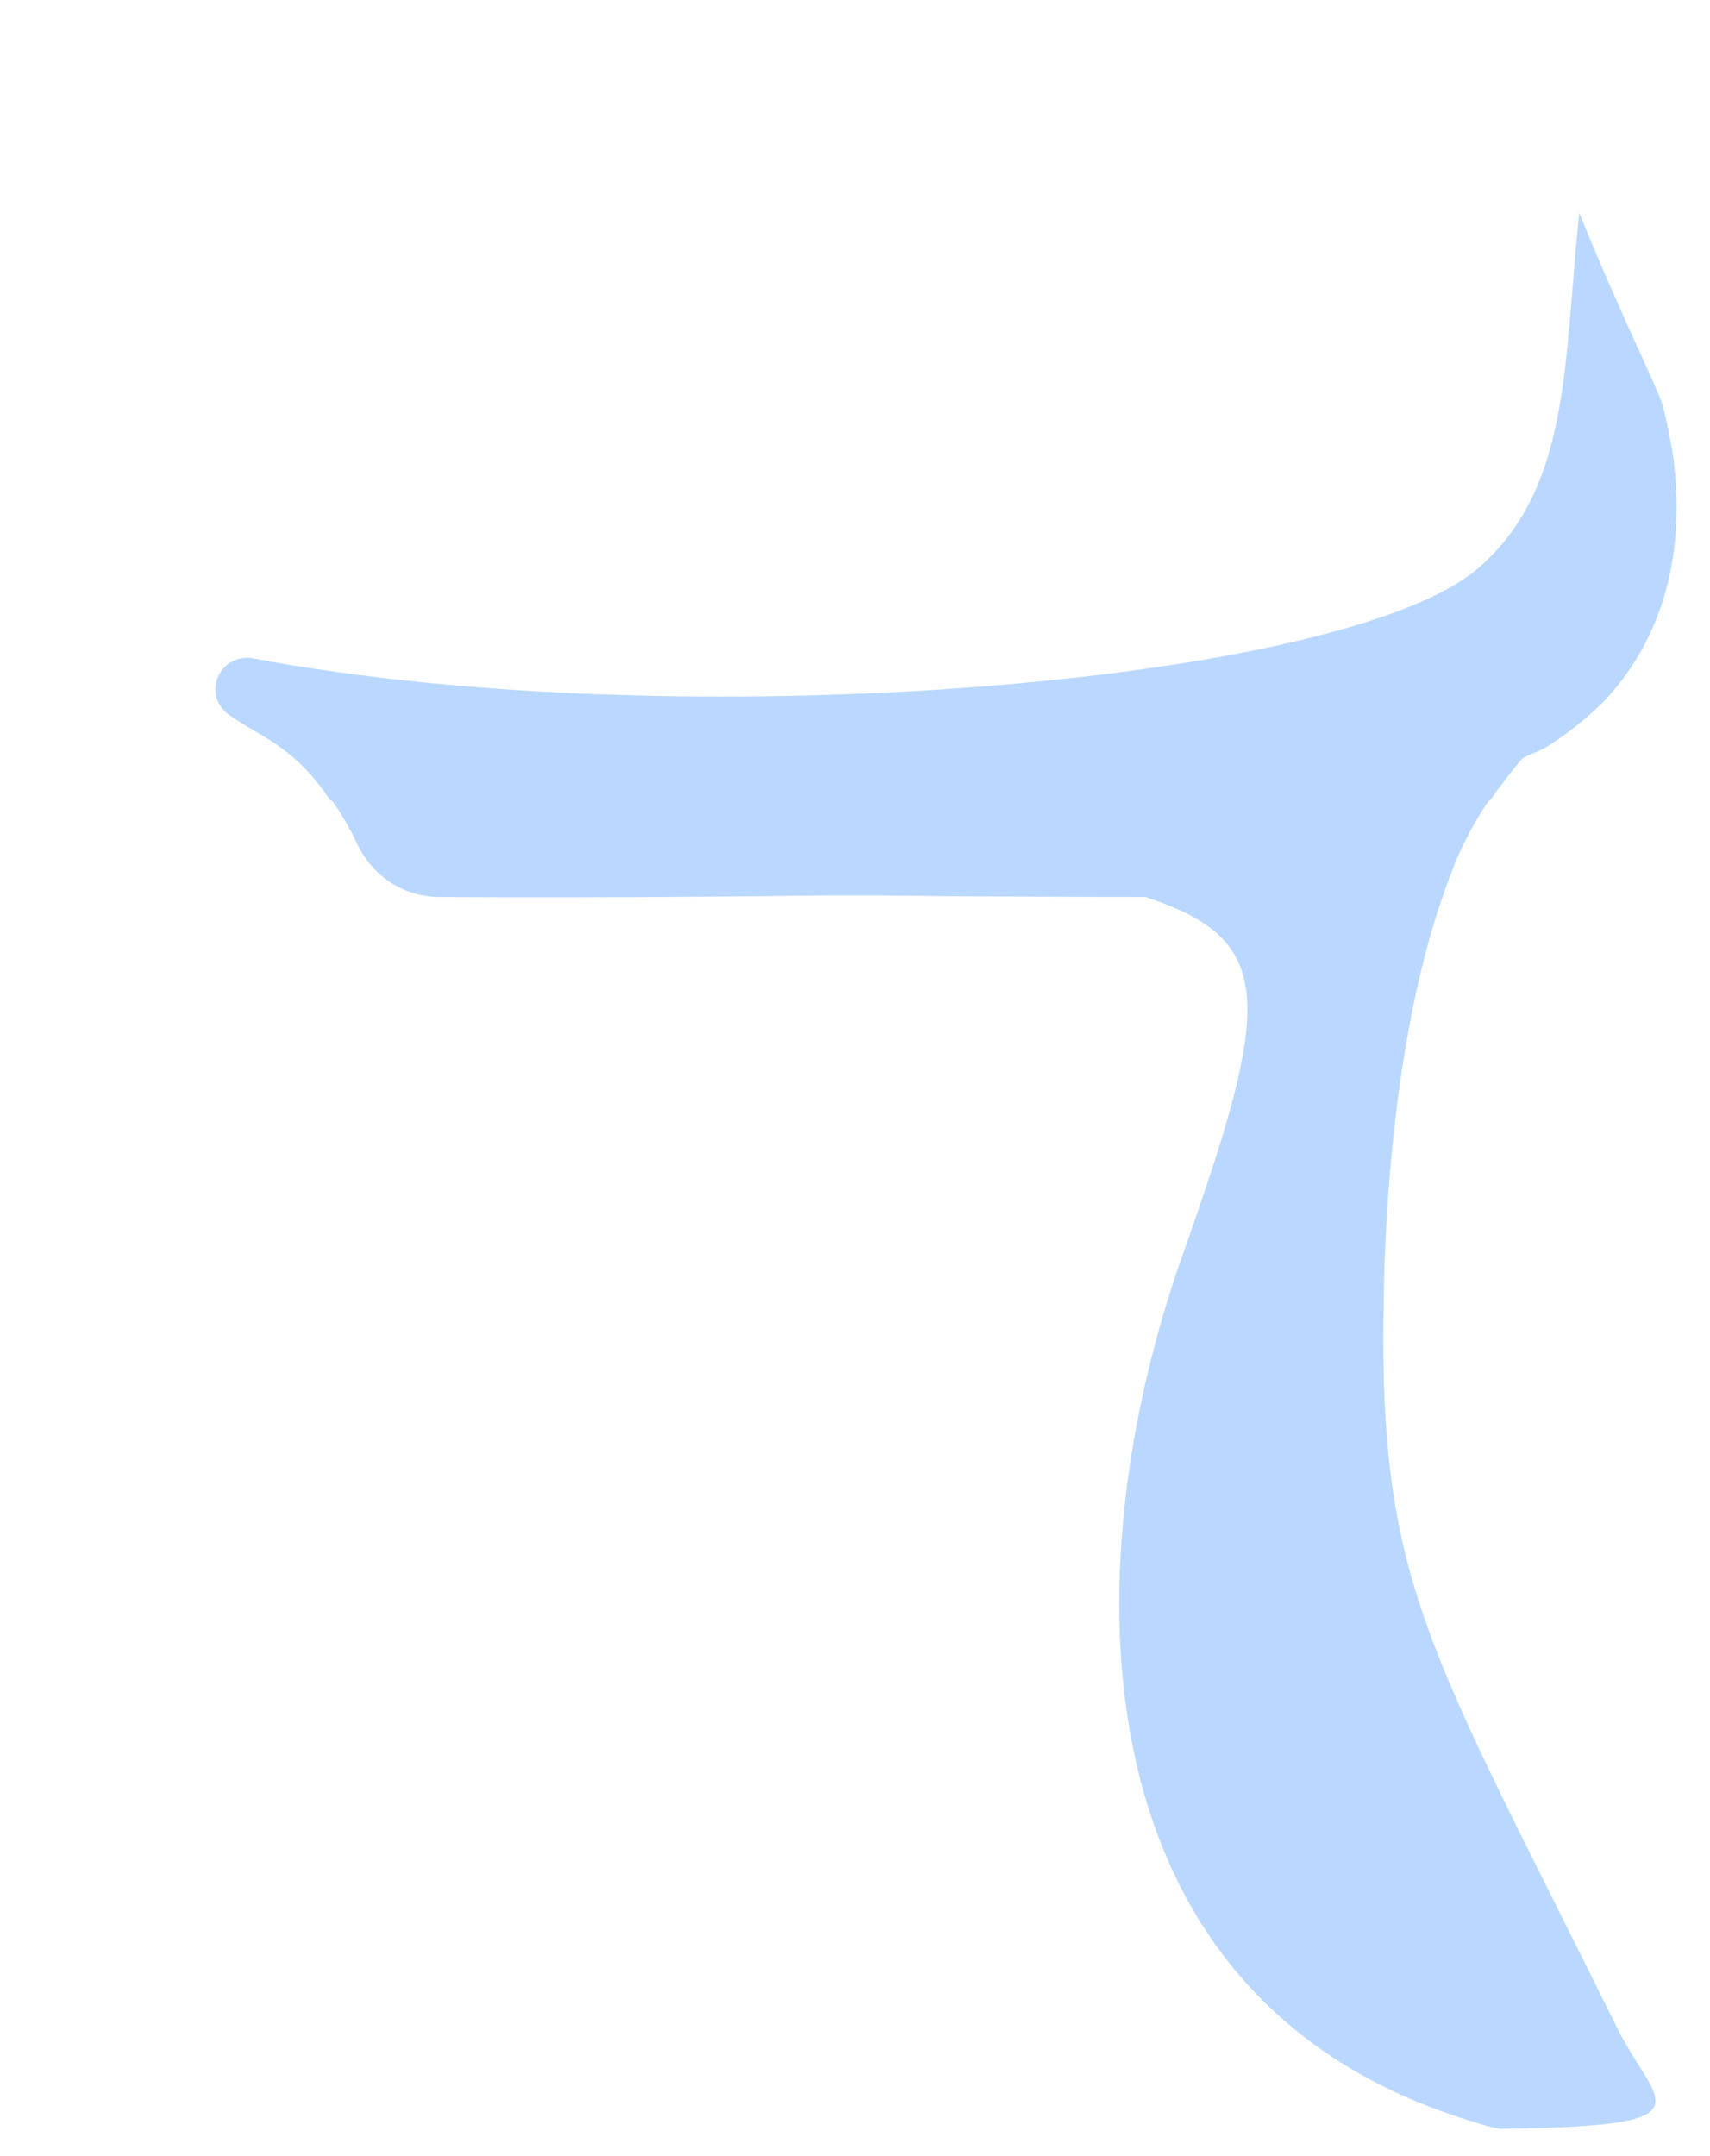 <svg xmlns="http://www.w3.org/2000/svg" xmlns:xlink="http://www.w3.org/1999/xlink" width="119" height="150" version="1.1" viewBox="0 0 119 150"><title>Fit_4</title><desc>Created with Sketch.</desc><g id="Page-1" fill="none" fill-rule="evenodd" stroke="none" stroke-width="1"><g id="Fit_4" transform="translate(1, 2)"><path id="Shape" fill-rule="nonzero" d="M93.7,95.5 C94.3,111.1 102.5,122 114.6,145.8 L1.4,145.8 C13.5,121.9 21.7,111 22.3,95.5 C22.9,79.9 20.8,60.7 13.8,52.2 L12.2,50.3 L12.5,50.3 C5.4,47.5 0.5,41.5 0.4,33 C0.2,21.2 8.8,11.5 11.8,0.5 L29.2,0.5 C30.8,0.5 32.2,1.6 32.6,3.2 C35.2,14 45,22 56.6,22 C68.2,22 77.9,14 80.6,3.2 C81,1.6 82.4,0.5 84,0.5 L104.4,0.5 C107.4,11.5 116,21.2 115.8,33 C115.7,41.5 110.7,47.6 103.7,50.3 L104,50.3 L102.4,52.2 C95.2,60.8 93.1,79.9 93.7,95.5 Z" class="fill-neutral"/><path id="Shape" fill-rule="nonzero" d="M111.4,139 C114.1,144.6 118.4,145.9 103.3,146.1 C93.3,146.2 74.7,145.8 41.4,145.8 C38,145.8 19.9,148 19,131.8 C18.5,123.7 25.5,118.5 28.5,103.3 C30.3,94.1 29.4,77.6 27.3,67.6 C26.7,64.8 26,62.1 25,59.5 C24.7,58.7 24.4,58 24.1,57.2 C24.1,57.1 24,57 24,56.9 C23.4,55.5 22.7,54.4 22.1,53.5 C17.7,46.9 14.2,50.2 10.5,41 C7.3,33.2 9.8,24.8 13.1,17.4 C16.4,9.9 17.8,5.9 23.1,3 C24.7,2.1 26.4,1.6 28.2,1.3 C39.5,-0.3 28.8,22.1 52.7,25.2 C66.4,27 77,20.2 83.3,10.9 C87.6,4.5 89.3,1.3 97.6,1.3 C99.3,1.3 105.1,1 105.5,2.5 C108.1,12.5 114.5,24.7 114.8,26.1 C115.1,27.2 115.3,28.3 115.5,29.4 C116.4,35.7 115.2,41.9 110.8,46.6 C110.7,46.7 110.7,46.7 110.6,46.8 C110,47.4 109.4,47.9 108.8,48.4 C104,52.1 106.6,48.5 103.2,53 C103.1,53.2 102.9,53.4 102.8,53.6 C102,54.7 101.3,56 100.7,57.3 C96.6,66.1 95.5,79.5 95.4,88.2 C94.9,108.2 98.4,112.5 111.4,139 Z" class="fill-primary-100"/><path id="Shape" fill="#BAD8FF" fill-rule="nonzero" d="M95.3,88.3 C95.4,80.4 96.4,68.6 99.6,59.8 C99.8,59.2 100,58.7 100.2,58.2 C100.3,58 100.3,57.8 100.4,57.7 C101.2,55.9 102.1,54.3 103.2,52.9 L104.7,51 L104.4,51 C110,48.6 114.2,43.8 115.3,37.1 C115.3,36.9 115.3,36.8 115.2,36.6 C113.4,46 105.1,51.7 95.1,52 C85.1,52.3 60.1,52 60.1,52 L55.9,52 C55.9,52 30.9,52.3 20.9,52 L20.8,52 L21.5,52.9 C22.4,54 23.2,55.3 23.9,56.8 C25,59 27.1,60.4 29.6,60.4 C41,60.5 56,60.3 56,60.3 L60.2,60.3 C60.2,60.3 69.3,60.4 78.7,60.4 C87.9,63.4 87.5,67.8 81.3,85.3 C73.5,107.3 73.7,137.2 101.5,145.6 C102.1,145.8 102.8,146 103.4,146.1 C118.5,145.9 114.2,144.5 111.5,139 C98.4,112.5 94.9,108.2 95.3,88.3 Z"/><path id="Shape" fill="#BAD8FF" fill-rule="nonzero" d="M110.7,46.7 C110.6,46.8 110.6,46.8 110.5,46.9 C109.9,47.5 109.3,48 108.7,48.5 C103.9,52.2 106.5,48.6 103.1,53.1 C103,53.3 102.8,53.5 102.7,53.7 L22,53.7 C19.4,49.8 17.1,49.3 14.9,47.7 C13,46.3 14.3,43.4 16.6,43.8 C46.4,49.4 92.6,45.6 101.9,37.5 C108.3,31.9 107.8,23.4 108.9,12.8 C111.6,19.5 114.5,25.3 114.7,26.2 C115,27.3 115.2,28.4 115.4,29.5 C116.3,35.7 115.1,42 110.7,46.7 Z"/><path id="Shape" stroke-linecap="round" stroke-linejoin="round" stroke-width="3" d="M20.7,52 C20.7,52 20.8,52 20.8,52 C30.8,52.3 55.8,52 55.8,52 L60,52 C60,52 85,52.3 95,52 C105,51.7 113.3,46.1 115.1,36.6" class="stroke-primary"/><path id="Shape" stroke-linecap="round" stroke-linejoin="round" stroke-width="3" d="M1.4,145.9 C13.5,122 21.7,111.2 22.3,95.5 C22.7,85 21.9,72.9 19.2,63.5" class="stroke-primary"/><path id="Shape" stroke-linecap="round" stroke-linejoin="round" stroke-width="3" d="M114.6,145.9 C102.5,122 94.3,111.2 93.7,95.5 C93.1,79.9 95.2,60.8 102.2,52.2 L103.8,50.3" class="stroke-primary"/><path id="Shape" stroke-linecap="round" stroke-linejoin="round" stroke-width="3" d="M11.6,0.7 C11.6,0.6 11.7,0.5 11.7,0.4" class="stroke-primary"/><path id="Shape" stroke-linecap="round" stroke-linejoin="round" stroke-width="3" d="M104.3,0.4 C107.3,11.4 115.9,21.1 115.7,32.9 C115.5,44.5 106.4,51.6 95.2,51.9 C85.2,52.2 60.2,51.9 60.2,51.9 L56,51.9 C56,51.9 31,52.2 21,51.9 C9.8,51.6 0.6,44.5 0.5,32.9 C0.4,23.9 5.3,16.2 9,8.2" class="stroke-primary"/><circle id="Oval" cx="56.3" cy="118.1" r="4" stroke-linecap="round" stroke-linejoin="round" stroke-width="3" class="stroke-primary"/><path id="Shape" stroke-linecap="round" stroke-linejoin="round" stroke-width="3" d="M42.4,17.5 C37.5,14.1 33.9,9 32.4,3" class="stroke-primary"/><path id="Shape" stroke-linecap="round" stroke-linejoin="round" stroke-width="3" d="M50.3,21.1 C50.1,21 49.8,21 49.6,20.9" class="stroke-primary"/><path id="Shape" stroke-linecap="round" stroke-linejoin="round" stroke-width="3" d="M80.5,3.1 C78.1,12.7 70.1,20.2 60.2,21.7" class="stroke-primary"/><circle id="Oval" cx="56.3" cy="118.1" r="4" stroke-width="3" class="stroke-primary"/></g></g></svg>